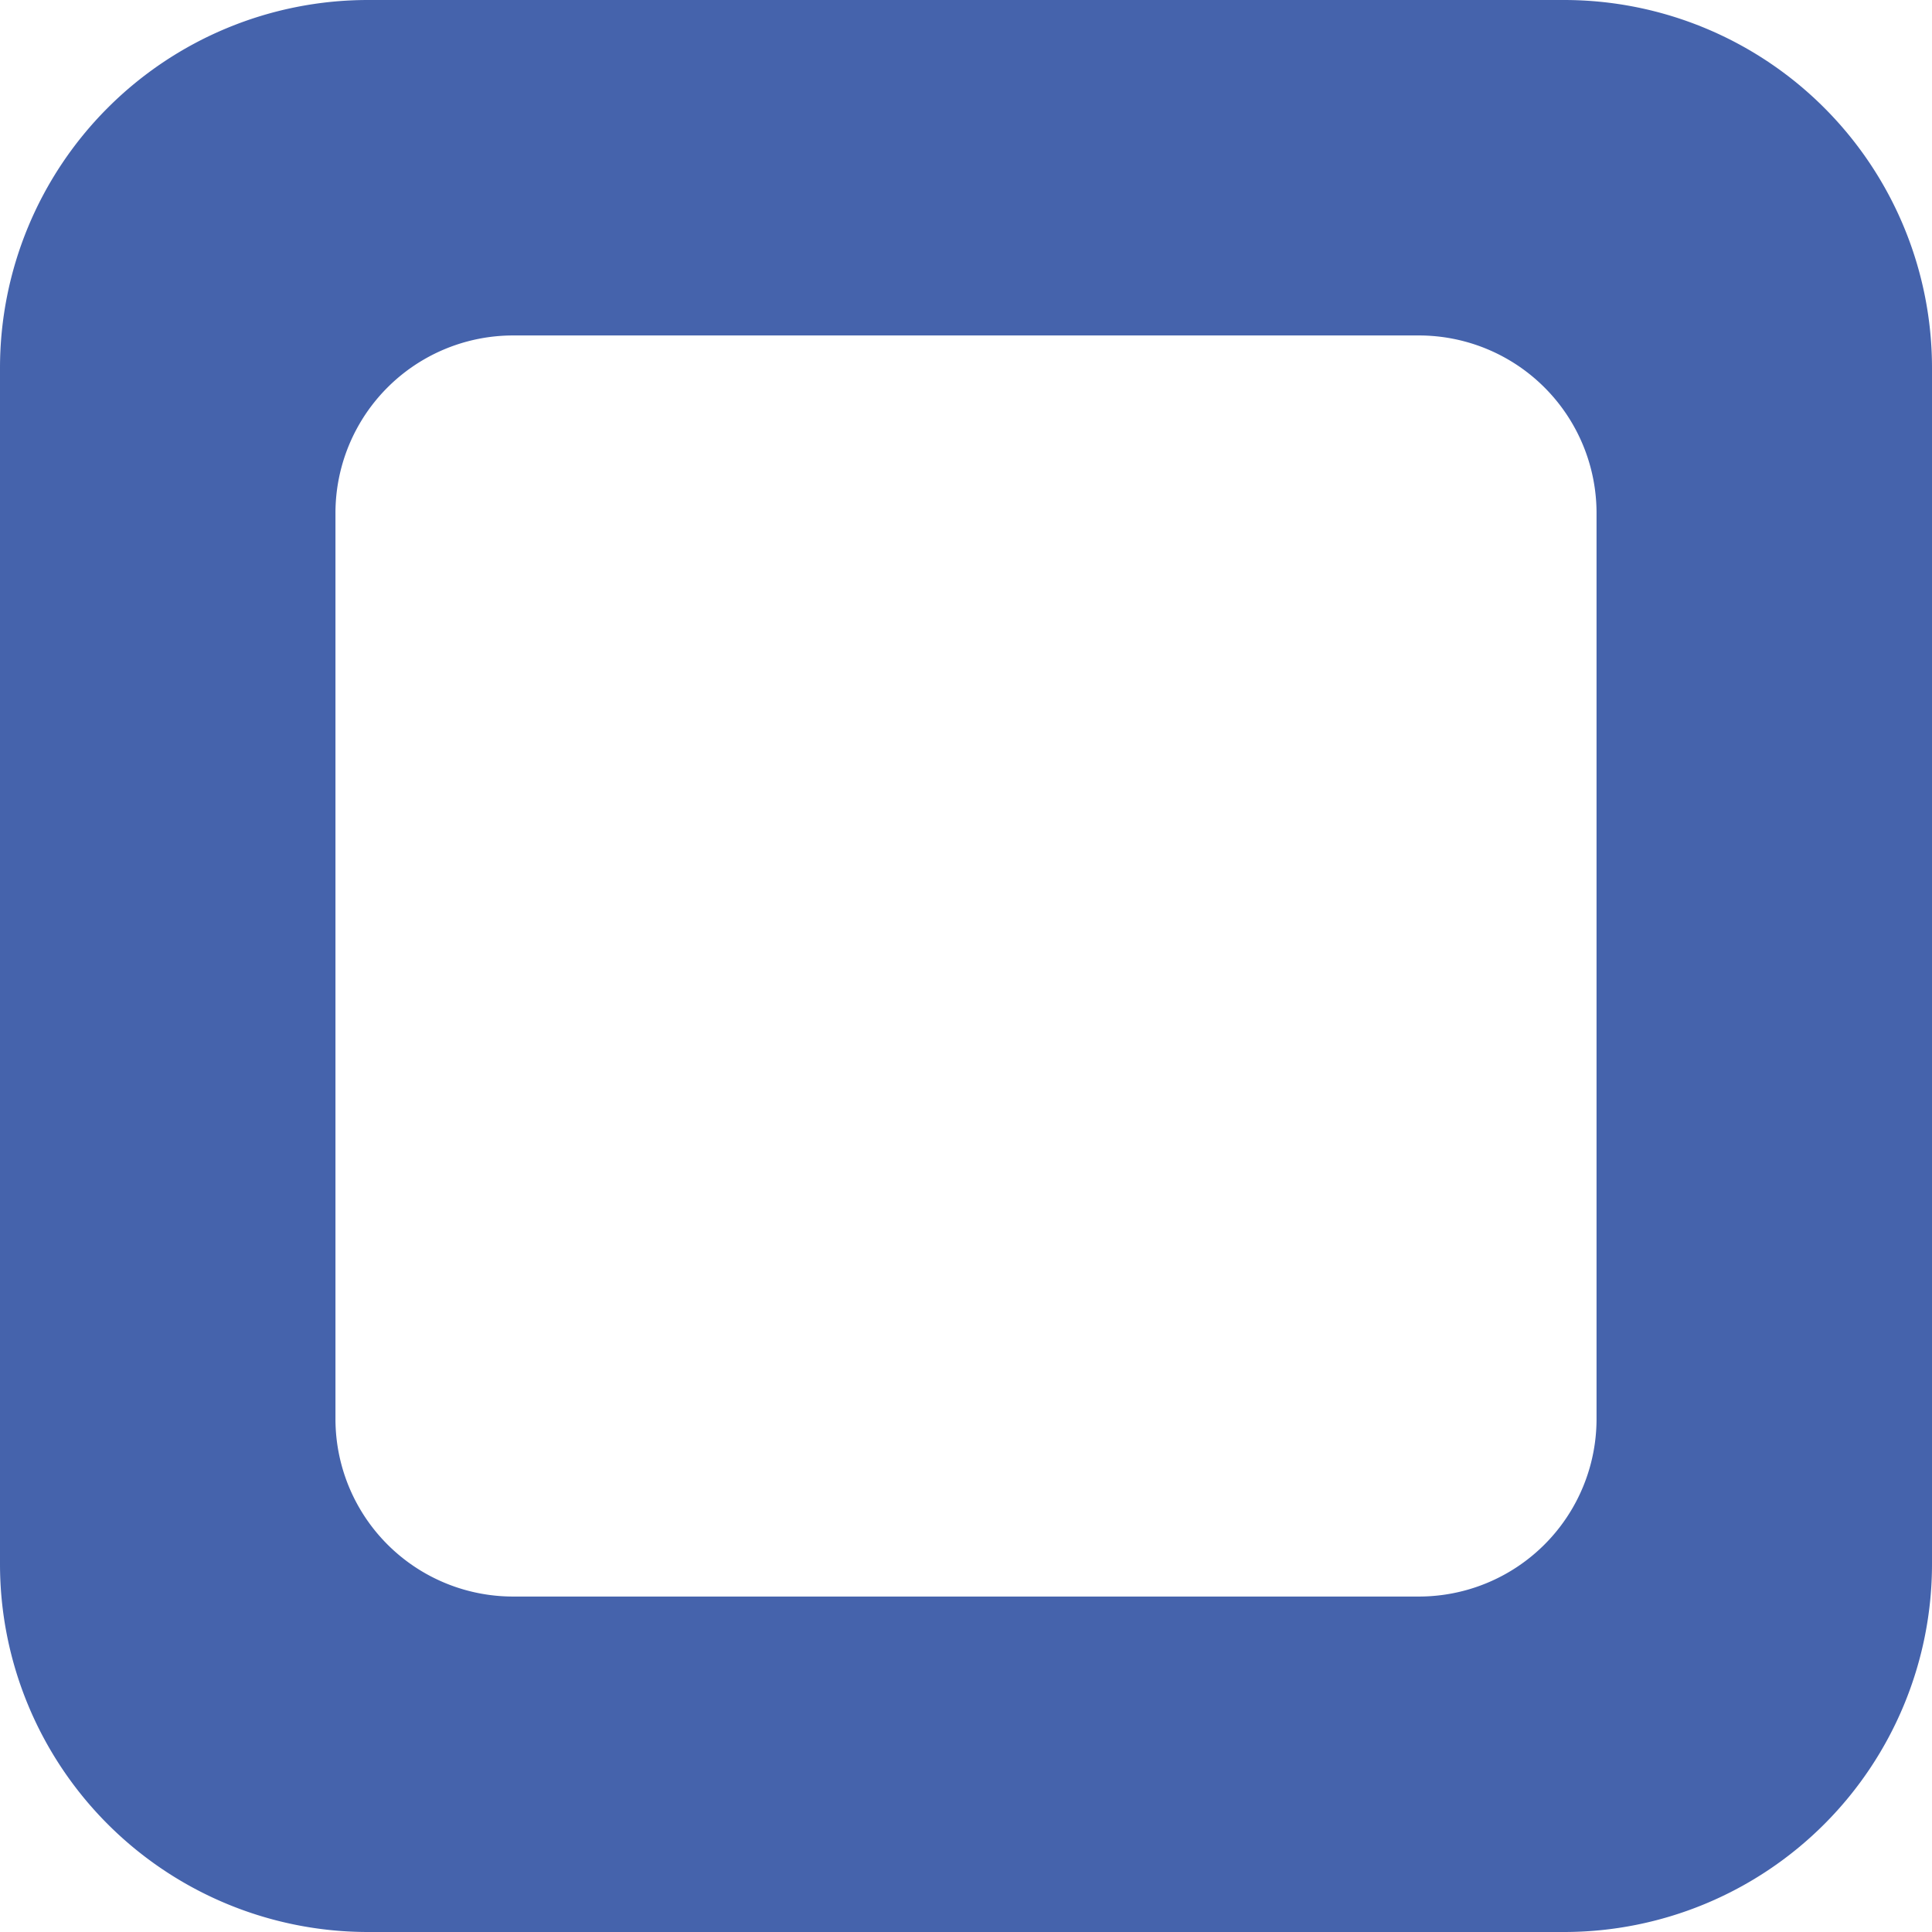 <svg id="Layer_1" data-name="Layer 1" xmlns="http://www.w3.org/2000/svg" viewBox="0 0 256 256"><defs><style>.cls-1{fill:#4563ac;}</style></defs><title>Ring4</title><path class="cls-1" d="M207.24,0H48.76A48.76,48.76,0,0,0,0,48.76V207.24A48.76,48.76,0,0,0,48.76,256H207.24A48.76,48.76,0,0,0,256,207.24V48.76A48.76,48.76,0,0,0,207.24,0Zm4.31,188A23.54,23.54,0,0,1,188,211.55H68A23.54,23.54,0,0,1,44.45,188V68A23.54,23.54,0,0,1,68,44.45H188A23.54,23.54,0,0,1,211.55,68Z"/></svg>
